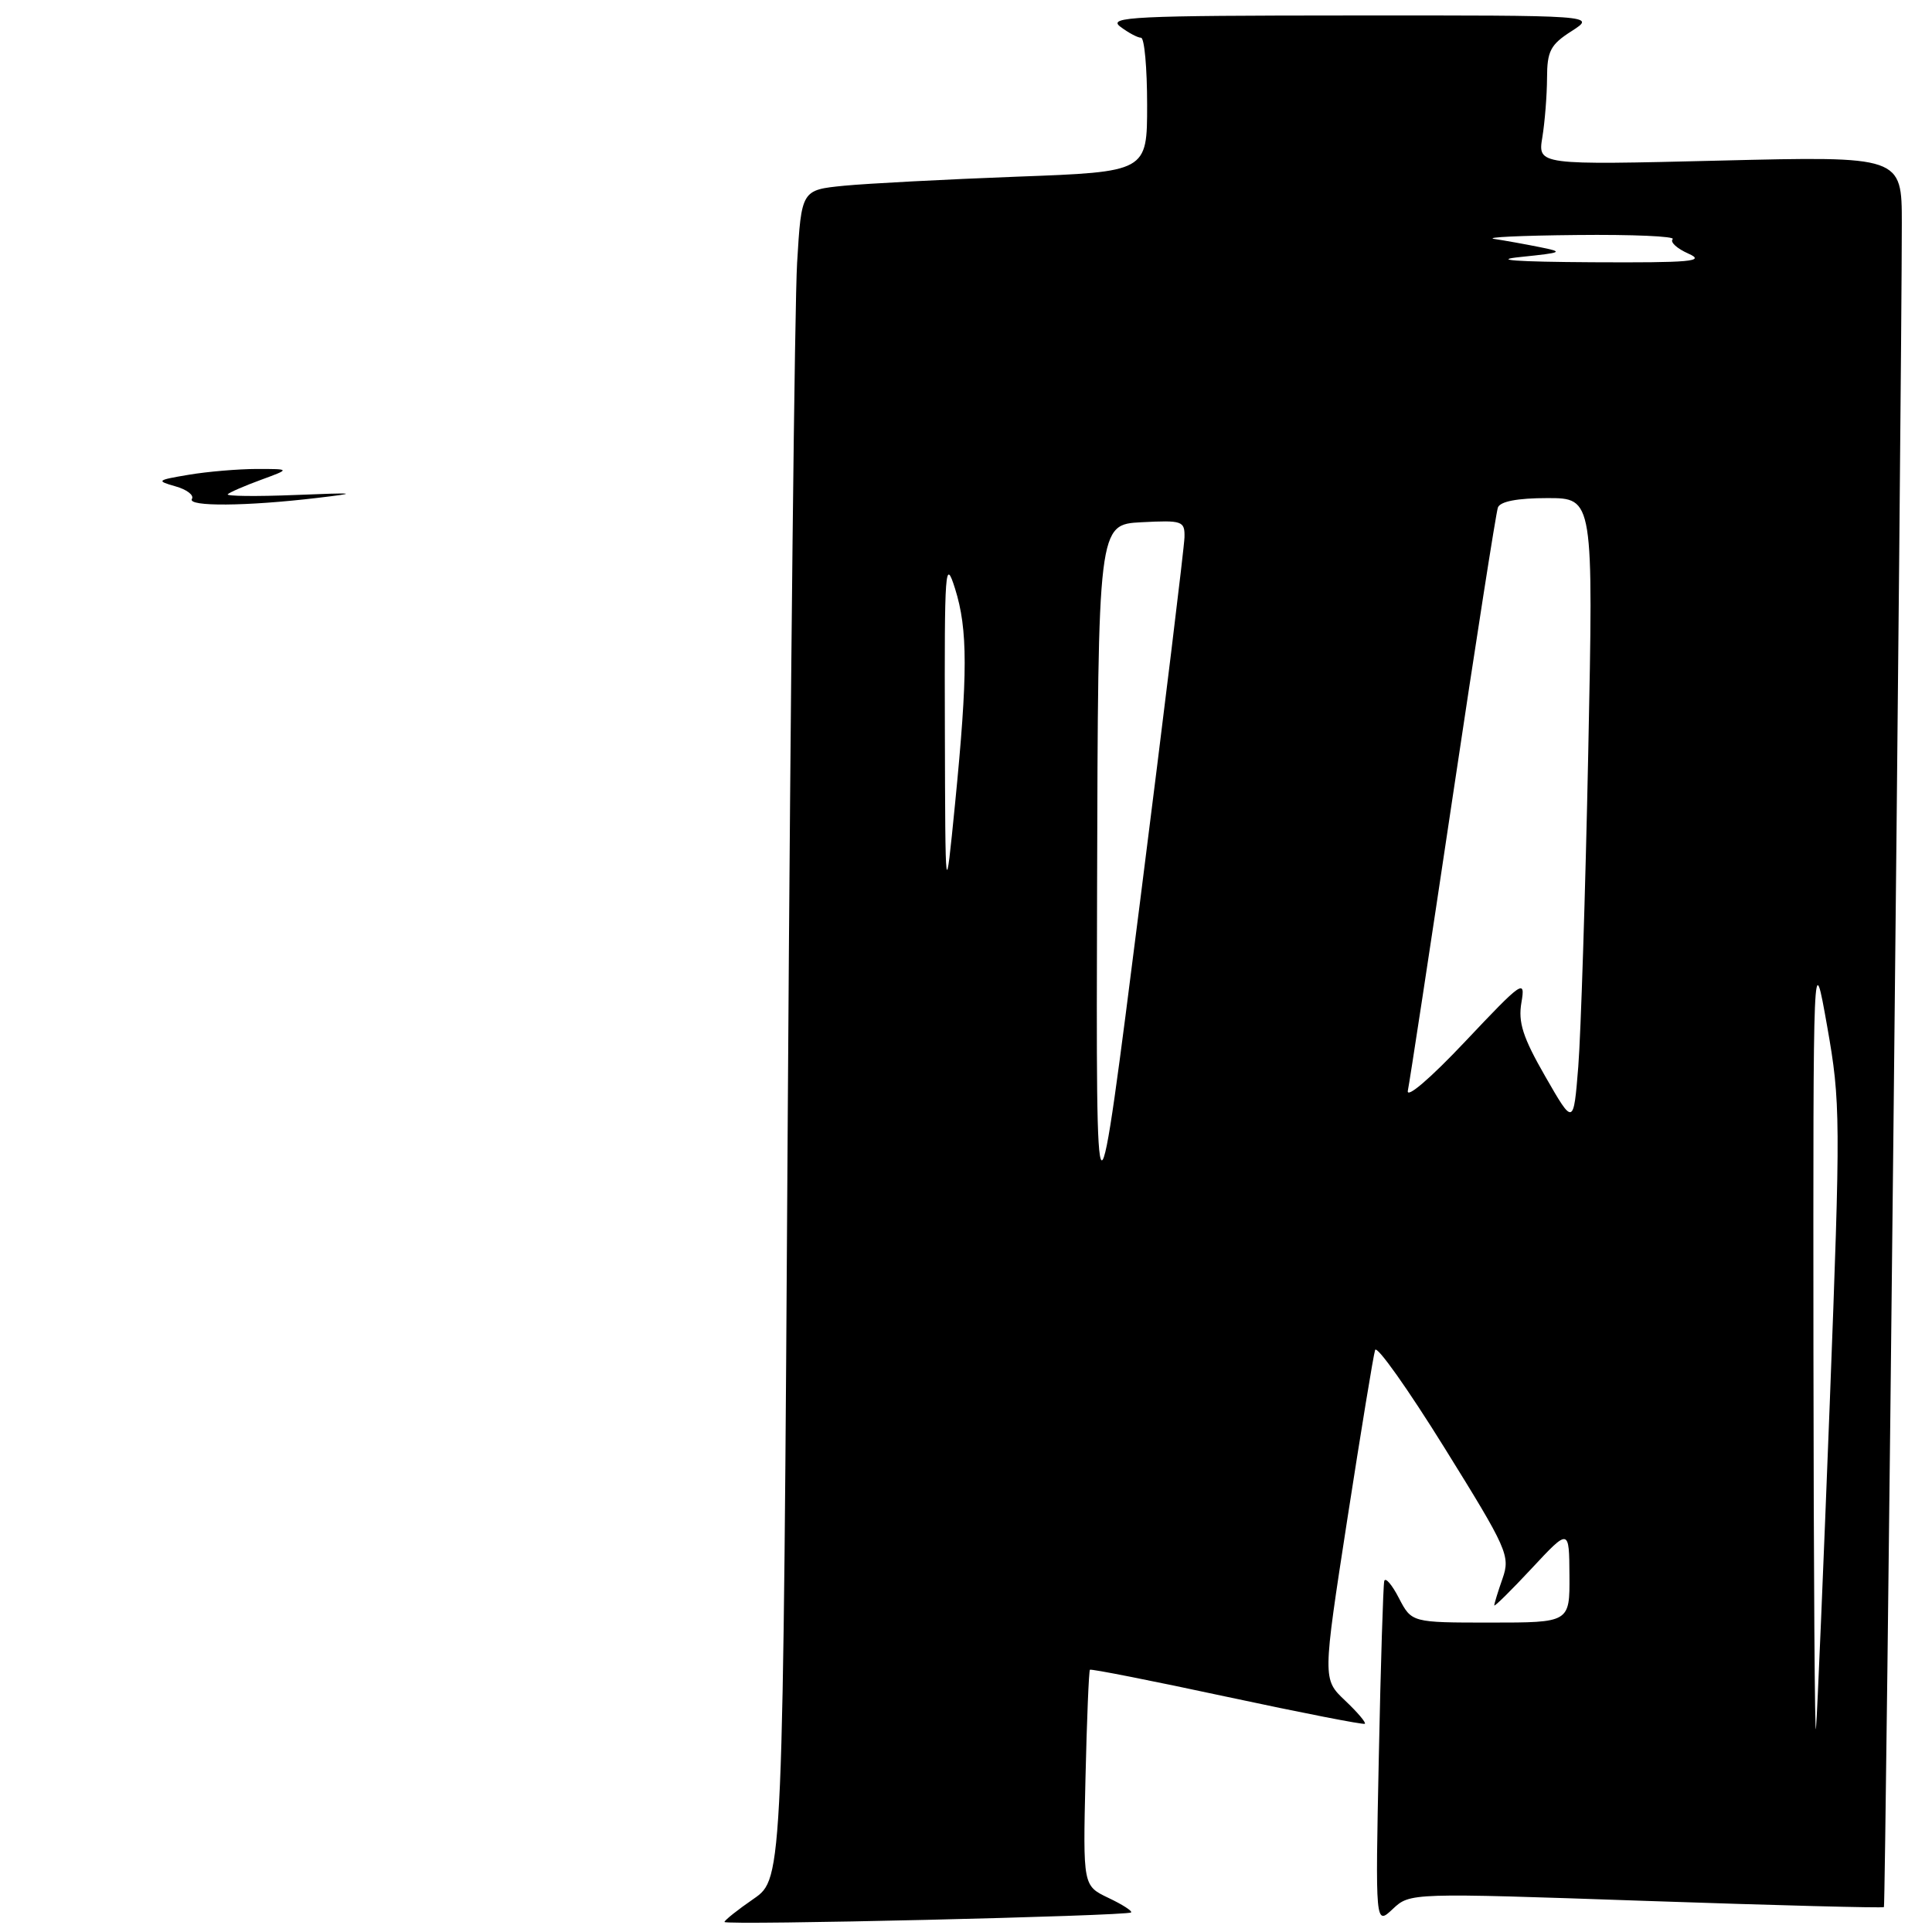 <?xml version="1.0" encoding="UTF-8" standalone="no"?>
<!DOCTYPE svg PUBLIC "-//W3C//DTD SVG 1.1//EN" "http://www.w3.org/Graphics/SVG/1.1/DTD/svg11.dtd" >
<svg xmlns="http://www.w3.org/2000/svg" xmlns:xlink="http://www.w3.org/1999/xlink" version="1.1" viewBox="0 0 256 256">
 <g >
 <path fill="currentColor"
d=" M 149.87 253.41 C 150.08 253.23 148.73 252.36 146.87 251.48 C 143.50 249.87 143.50 249.87 143.83 235.69 C 144.01 227.89 144.28 221.39 144.42 221.25 C 144.56 221.11 152.73 222.72 162.59 224.84 C 172.44 226.95 180.66 228.56 180.85 228.41 C 181.04 228.26 179.86 226.87 178.22 225.32 C 175.25 222.50 175.25 222.50 178.53 201.28 C 180.34 189.61 181.99 179.53 182.21 178.88 C 182.43 178.22 186.56 184.05 191.40 191.84 C 199.74 205.26 200.14 206.16 199.10 209.15 C 198.49 210.88 198.00 212.49 198.00 212.72 C 198.00 212.95 200.23 210.75 202.96 207.82 C 207.92 202.50 207.92 202.50 207.96 208.75 C 208.00 215.00 208.00 215.00 197.53 215.00 C 187.05 215.00 187.05 215.00 185.36 211.75 C 184.44 209.96 183.56 208.95 183.42 209.50 C 183.28 210.05 182.95 220.54 182.70 232.81 C 182.24 255.12 182.24 255.12 184.54 252.96 C 186.84 250.80 186.84 250.80 218.11 251.88 C 235.31 252.47 249.49 252.84 249.63 252.70 C 249.86 252.47 251.99 51.35 252.00 29.59 C 252.00 20.69 252.00 20.69 227.88 21.28 C 203.76 21.87 203.76 21.87 204.37 18.18 C 204.70 16.16 204.98 12.63 204.99 10.35 C 205.00 6.76 205.44 5.91 208.25 4.12 C 211.50 2.03 211.50 2.03 179.00 2.05 C 150.21 2.06 146.72 2.23 148.44 3.53 C 149.51 4.34 150.75 5.00 151.19 5.00 C 151.64 5.00 152.00 9.00 152.00 13.89 C 152.00 22.77 152.00 22.77 134.75 23.41 C 125.26 23.77 114.96 24.31 111.85 24.61 C 106.20 25.17 106.20 25.17 105.62 34.84 C 105.30 40.15 104.75 90.49 104.39 146.70 C 103.75 248.90 103.75 248.90 99.88 251.59 C 97.74 253.06 96.00 254.45 96.00 254.67 C 96.00 255.14 149.32 253.88 149.87 253.41 Z  M 25.43 66.11 C 25.74 65.62 24.75 64.86 23.24 64.44 C 20.67 63.71 20.77 63.62 25.00 62.91 C 27.48 62.49 31.52 62.15 34.00 62.14 C 38.50 62.14 38.50 62.14 34.58 63.58 C 32.42 64.37 30.44 65.23 30.18 65.49 C 29.91 65.75 33.93 65.80 39.10 65.59 C 47.32 65.26 47.68 65.31 42.00 65.98 C 32.67 67.09 24.79 67.15 25.43 66.11 Z  M 240.29 179.00 C 240.25 125.50 240.25 125.50 242.11 136.00 C 243.89 146.06 243.90 148.16 242.45 186.00 C 241.61 207.72 240.80 227.07 240.63 229.00 C 240.47 230.93 240.32 208.43 240.29 179.00 Z  M 145.37 117.50 C 145.50 69.50 145.50 69.50 151.25 69.20 C 156.68 68.92 157.00 69.03 156.95 71.20 C 156.92 72.47 154.27 94.20 151.06 119.50 C 145.23 165.50 145.23 165.50 145.37 117.50 Z  M 204.76 142.64 C 201.78 137.45 201.14 135.46 201.60 132.82 C 202.14 129.68 201.74 129.96 194.15 138.00 C 189.50 142.93 186.30 145.66 186.55 144.50 C 186.78 143.40 189.46 125.85 192.50 105.50 C 195.54 85.15 198.23 67.94 198.48 67.25 C 198.78 66.44 201.07 66.00 205.04 66.00 C 211.14 66.00 211.14 66.00 210.45 99.75 C 210.07 118.31 209.47 137.02 209.13 141.33 C 208.50 149.15 208.50 149.15 204.76 142.64 Z  M 125.20 96.50 C 125.14 75.25 125.24 73.84 126.55 78.00 C 128.25 83.40 128.25 89.29 126.55 106.50 C 125.26 119.50 125.26 119.50 125.20 96.50 Z  M 201.50 34.05 C 207.09 33.47 207.26 33.39 204.00 32.74 C 202.07 32.35 199.38 31.87 198.00 31.66 C 196.62 31.44 201.54 31.21 208.92 31.14 C 216.30 31.06 222.02 31.31 221.64 31.69 C 221.26 32.07 222.20 32.93 223.73 33.61 C 226.06 34.64 224.04 34.82 211.00 34.75 C 200.81 34.69 197.56 34.45 201.50 34.05 Z "/>
</g>
</svg>